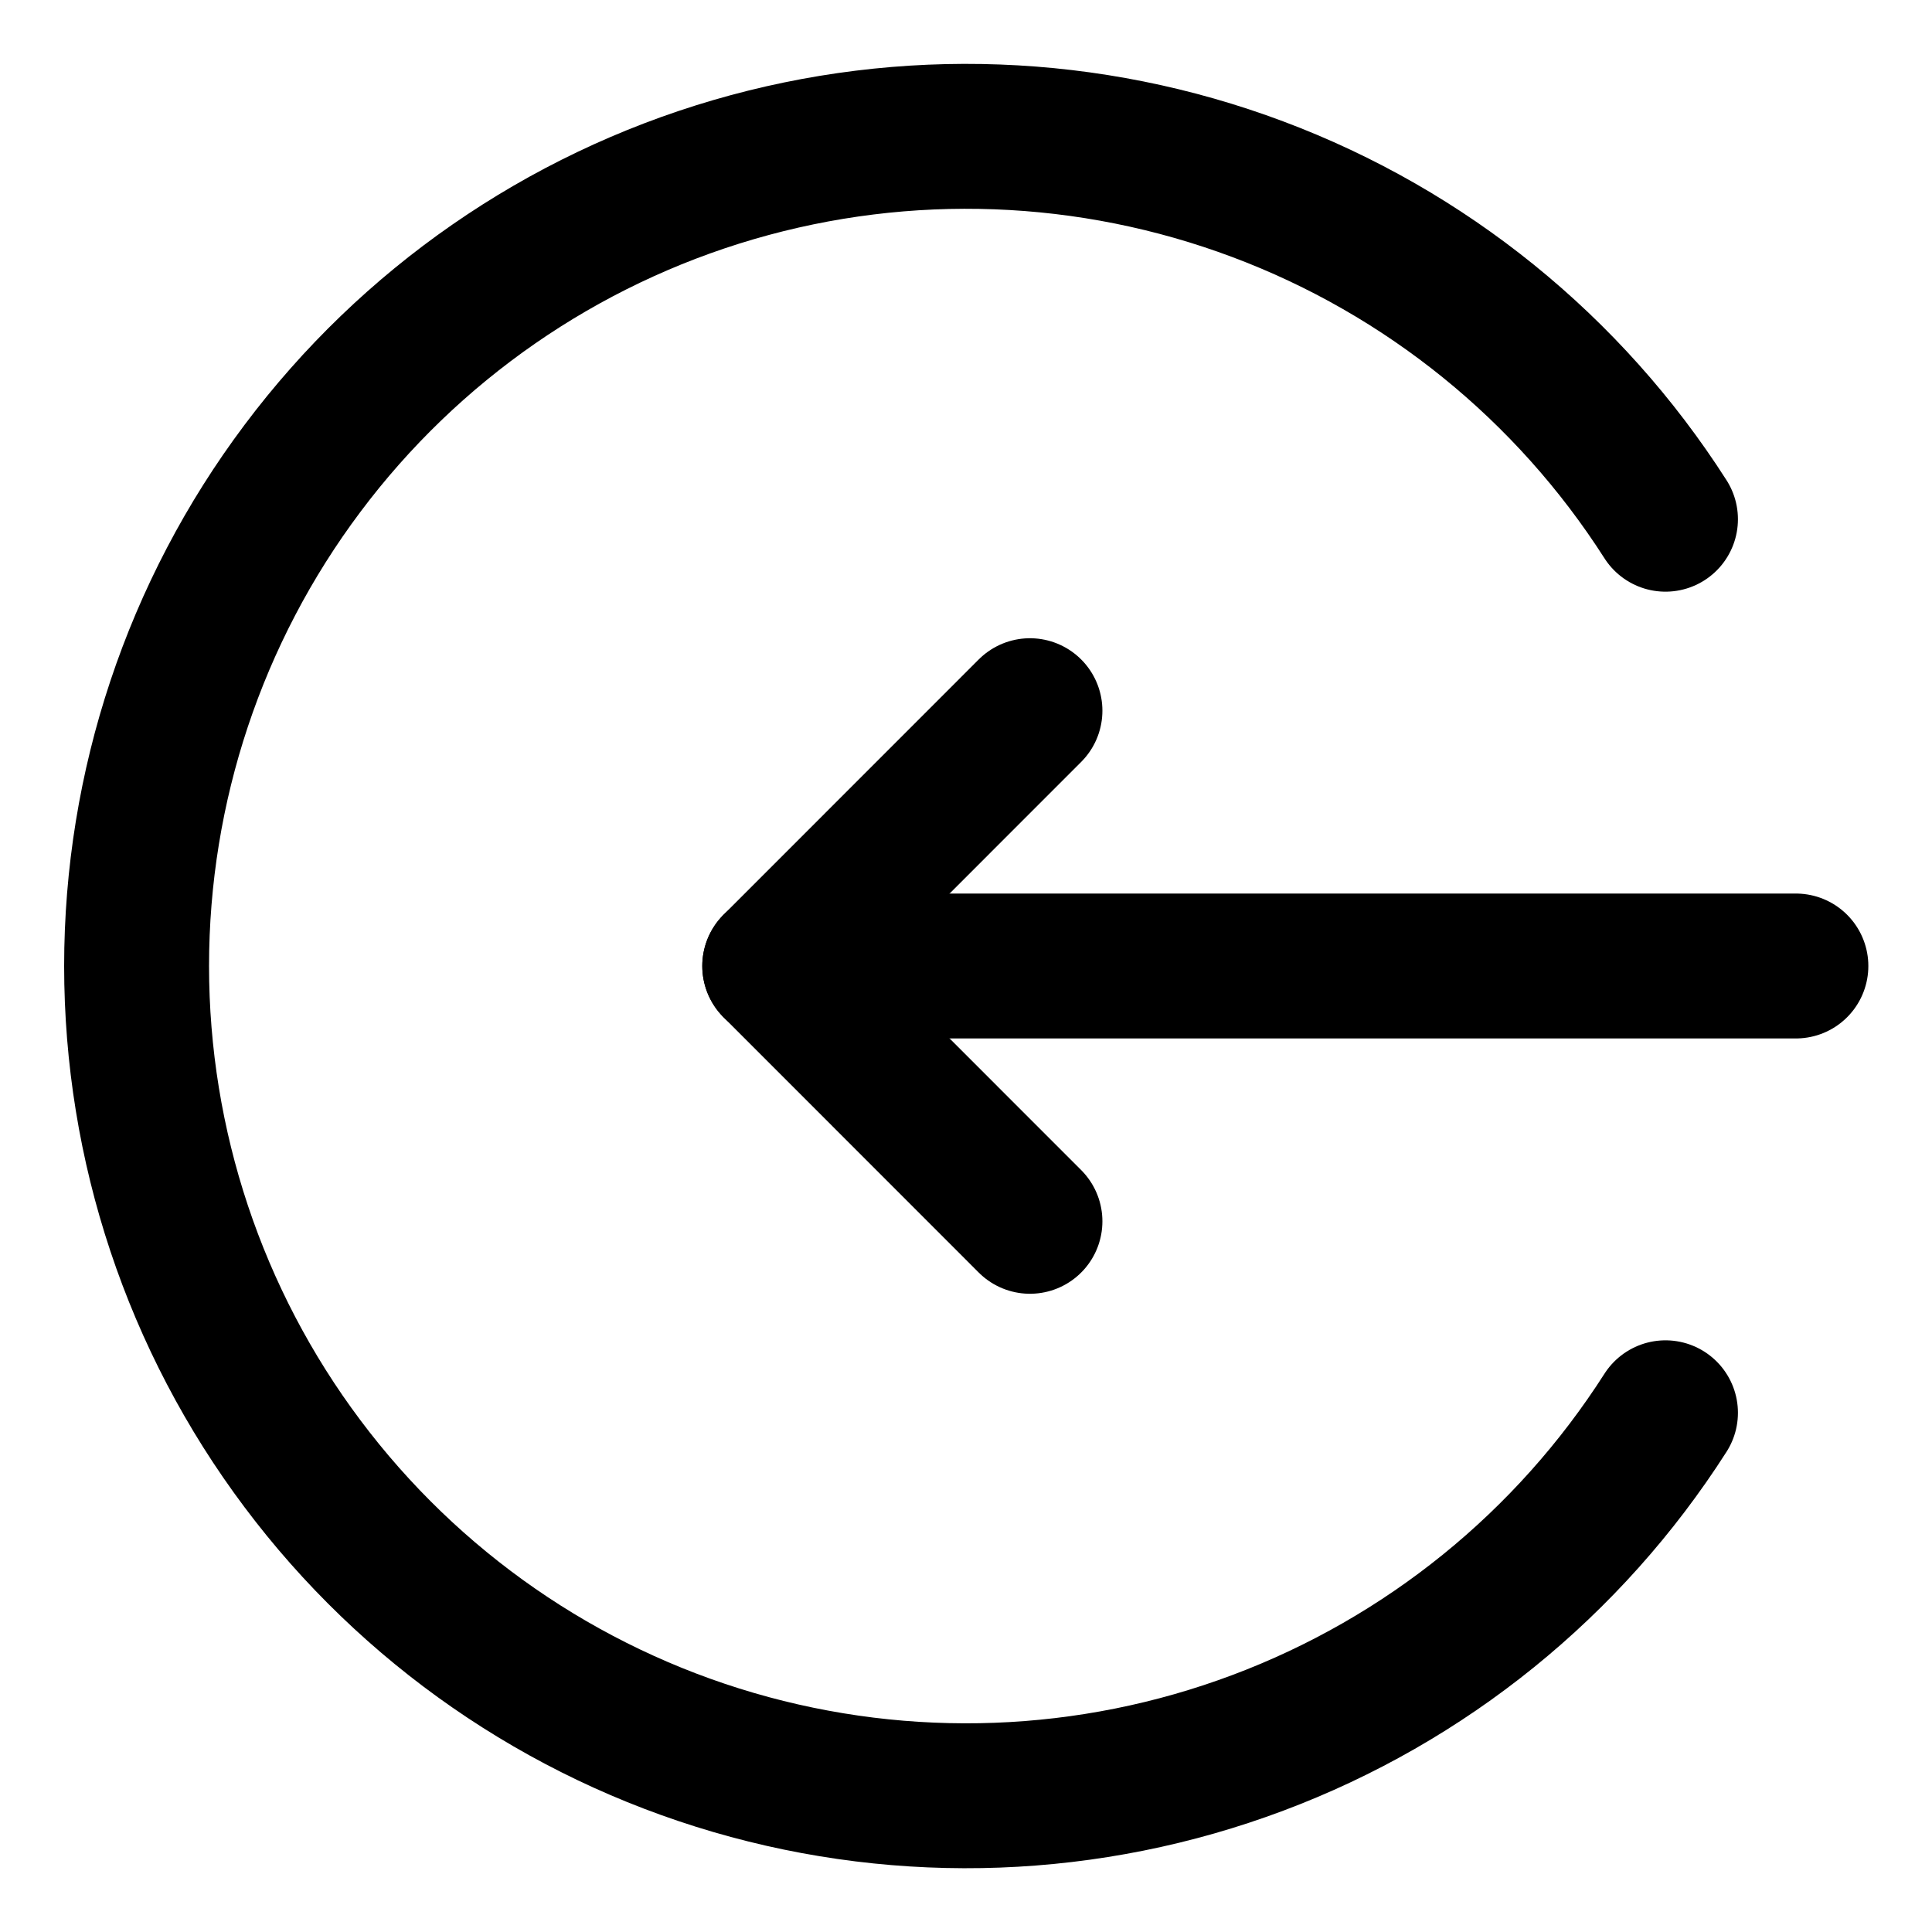 <svg width="20" height="20" viewBox="0 0 20 20" fill="none" xmlns="http://www.w3.org/2000/svg">
<g id="login-2-20" clip-path="url(#clip0_47_146254)">
<g id="login-2--arrow-enter-left-login-point-circle">
<path id="Vector" d="M18.591 10H8.02" stroke="black" stroke-width="1.5" stroke-linecap="round" stroke-linejoin="round"/>
<path id="Vector_2" d="M10.662 7.357L8.02 10L10.662 12.643" stroke="black" stroke-width="1.5" stroke-linecap="round" stroke-linejoin="round"/>
<path id="Vector_3" d="M17.241 14.625C16.241 16.191 14.76 17.39 13.021 18.042C11.281 18.695 9.377 18.766 7.594 18.245C5.811 17.724 4.245 16.639 3.131 15.152C2.016 13.666 1.414 11.858 1.414 10C1.414 8.143 2.016 6.335 3.131 4.849C4.245 3.362 5.811 2.277 7.594 1.756C9.377 1.235 11.281 1.306 13.021 1.959C14.76 2.611 16.241 3.81 17.241 5.375" stroke="black" stroke-width="1.5" stroke-linecap="round" stroke-linejoin="round"/>
</g>
</g>
<defs>
<clipPath id="clip0_47_146254">
<rect width="20" height="20" fill="white"/>
</clipPath>
</defs>
</svg>
